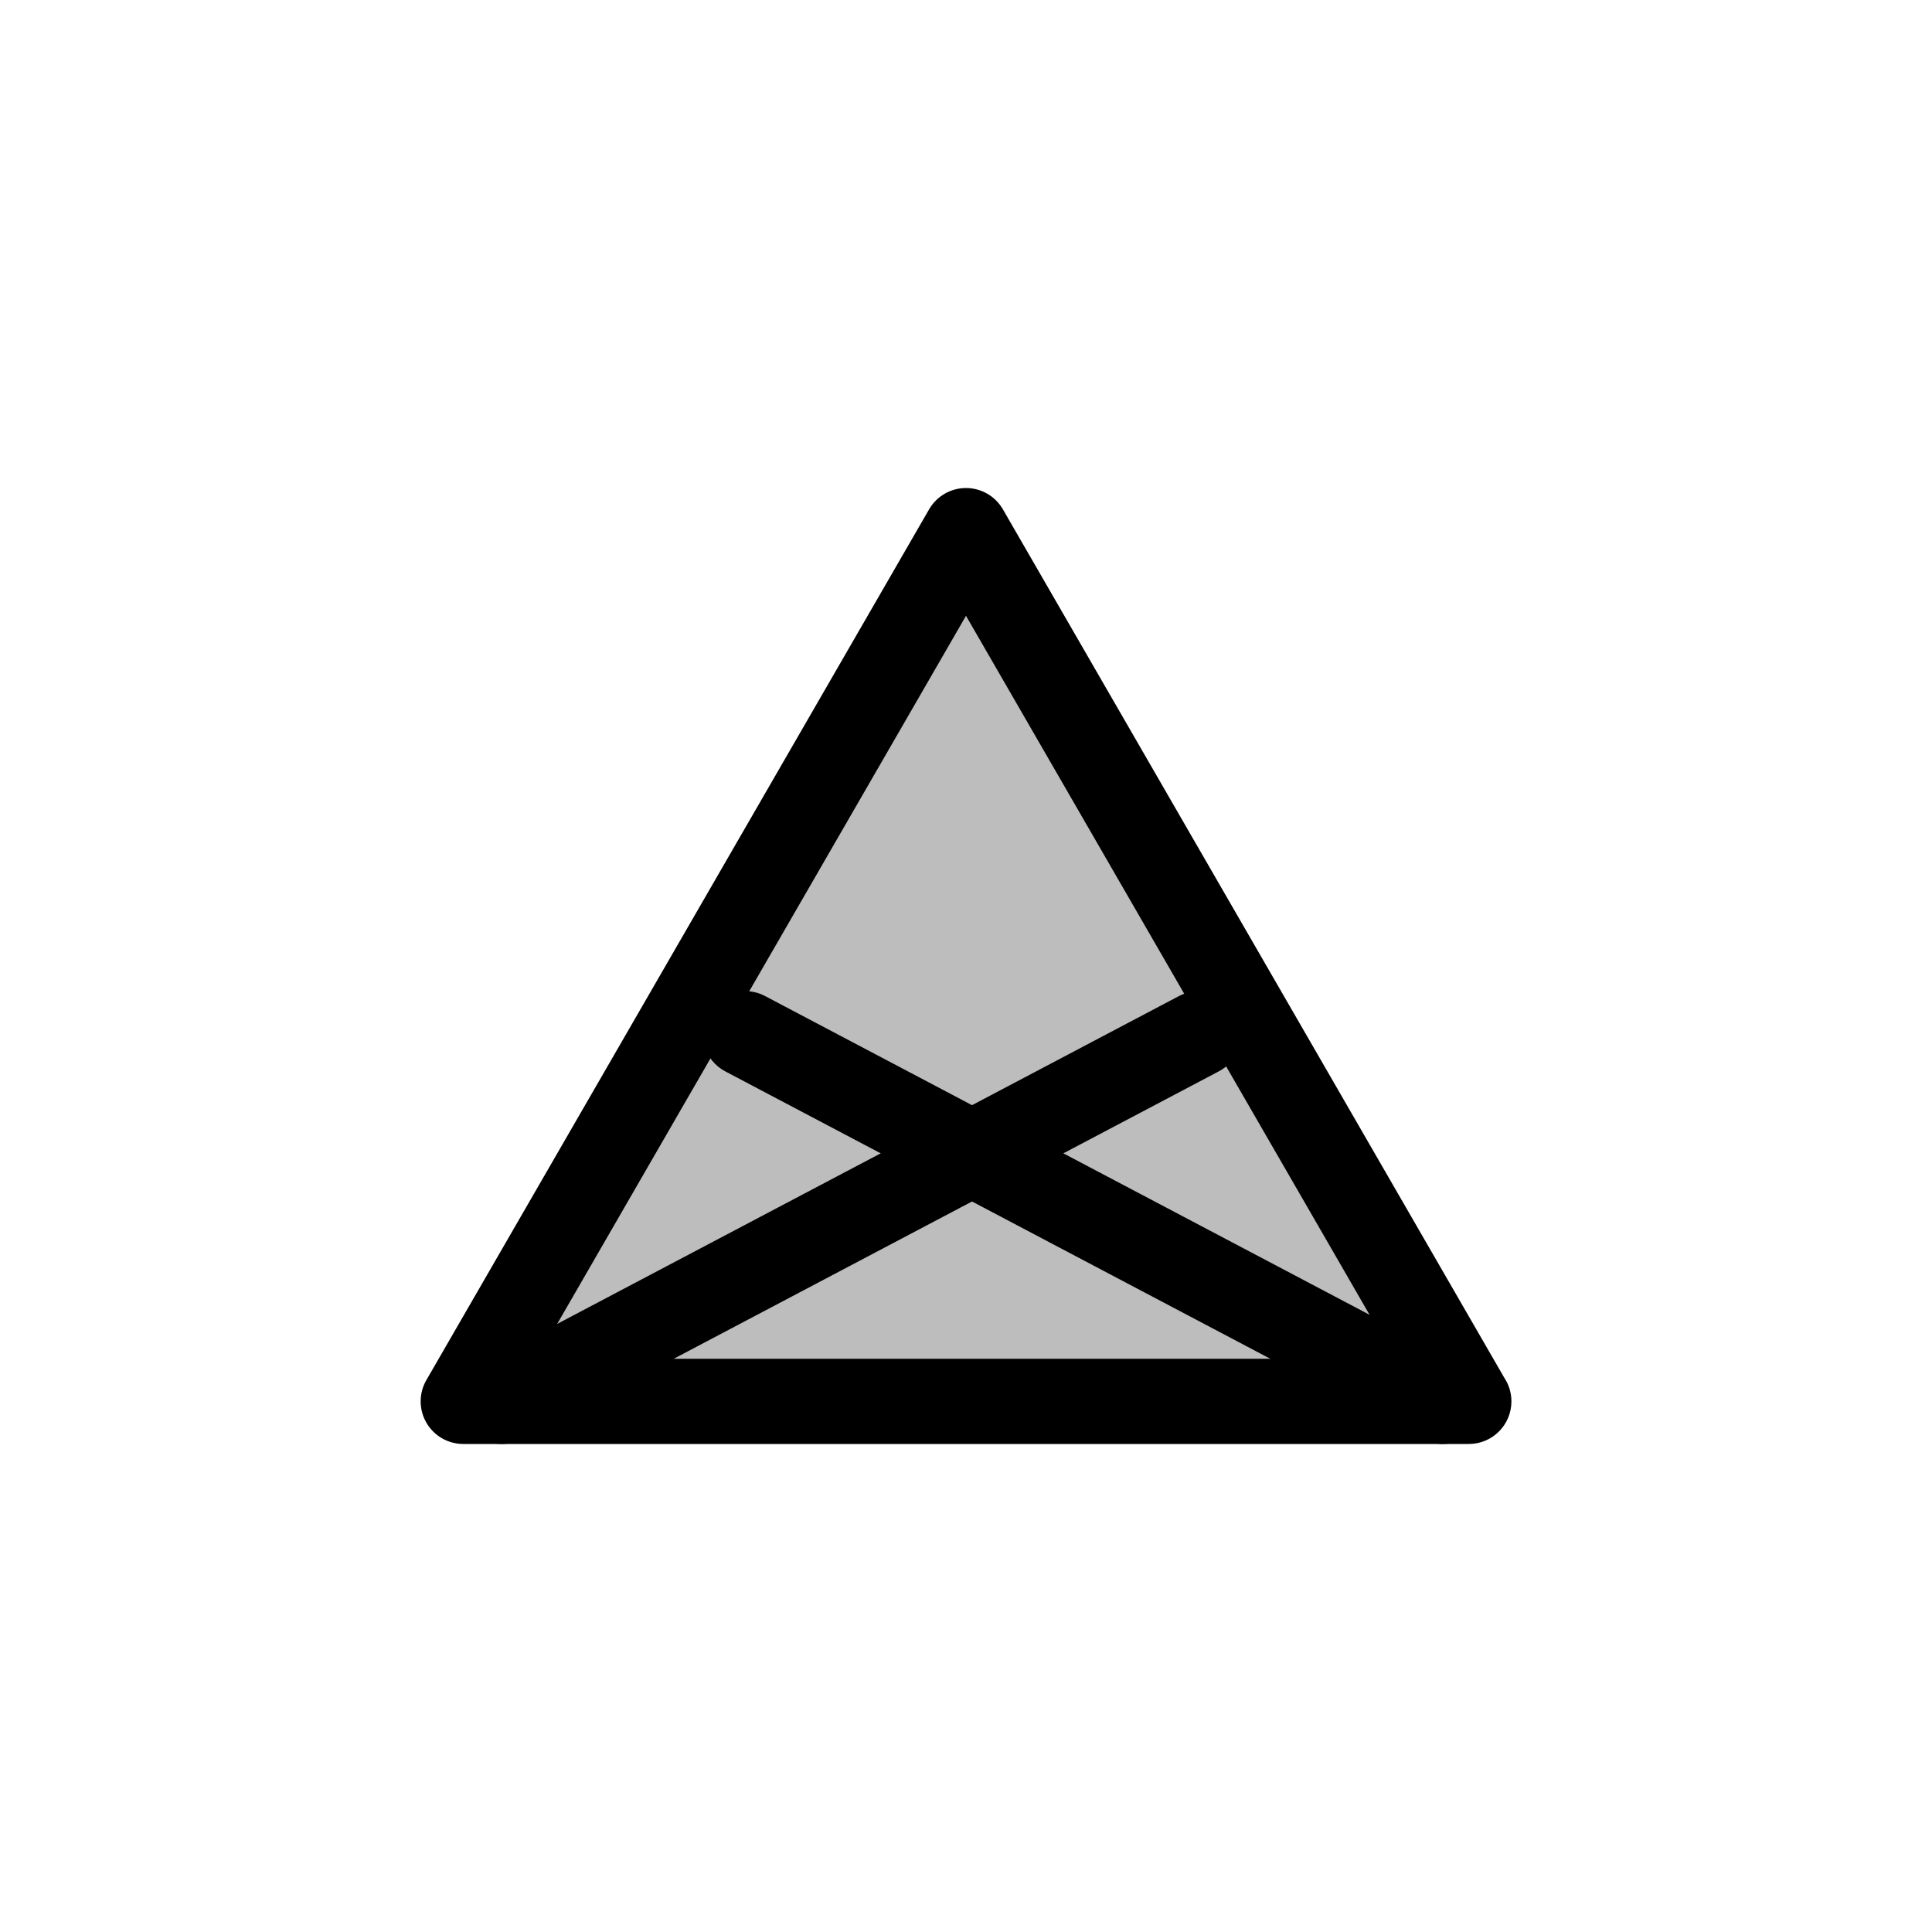<?xml version="1.0" encoding="utf-8"?>
<!-- Generator: Adobe Illustrator 16.0.0, SVG Export Plug-In . SVG Version: 6.00 Build 0)  -->
<!DOCTYPE svg PUBLIC "-//W3C//DTD SVG 1.1//EN" "http://www.w3.org/Graphics/SVG/1.1/DTD/svg11.dtd">
<svg version="1.1" xmlns="http://www.w3.org/2000/svg" xmlns:xlink="http://www.w3.org/1999/xlink" x="0px" y="0px"
	 width="453.543px" height="453.543px" viewBox="0 0 453.543 453.543" enable-background="new 0 0 453.543 453.543"
	 xml:space="preserve">
<g id="kvadrat">
</g>
<g id="bg" display="none">
	<rect x="-5425.085" y="-8398.64" display="inline" width="15266.867" height="13678.951"/>
</g>
<g id="barvno" display="none">
	<g id="rdeča7bela" display="inline">
	</g>
	<g display="inline">
		
			<polygon fill="#84D7CE" stroke="#000000" stroke-width="20" stroke-linecap="round" stroke-linejoin="round" stroke-miterlimit="10" points="
			226.771,124.564 285.781,226.771 344.791,328.979 226.771,328.979 108.752,328.979 167.762,226.771 		"/>
		
			<line fill="#84D7CE" stroke="#000000" stroke-width="20" stroke-linecap="round" stroke-linejoin="round" stroke-miterlimit="10" x1="281.445" y1="242.664" x2="117.752" y2="328.979"/>
		
			<line fill="#84D7CE" stroke="#000000" stroke-width="20" stroke-linecap="round" stroke-linejoin="round" stroke-miterlimit="10" x1="174.926" y1="242.664" x2="338.619" y2="328.979"/>
	</g>
	
		<rect x="-5935.371" y="-8818.648" display="inline" fill="none" stroke="#000000" stroke-miterlimit="10" width="16736" height="13952"/>
</g>
<g id="sivinsko">
	<g id="rdeča7bela_copy_3">
	</g>
	<g>
		<g>
			<polygon fill="#BDBDBD" points="226.771,124.564 285.781,226.771 344.791,328.979 226.771,328.979 108.752,328.979 
				167.762,226.771 			"/>
			<path d="M344.811,338.979c-0.007,0-0.014,0-0.02,0H108.752c-3.573,0-6.874-1.906-8.66-5c-1.787-3.094-1.787-6.906,0-10
				l118.019-204.414c1.786-3.094,5.087-5,8.66-5s6.874,1.906,8.66,5l117.721,203.897c1.048,1.581,1.658,3.478,1.658,5.517
				C354.811,334.501,350.333,338.979,344.811,338.979z M126.073,318.979H327.47L226.771,144.564L126.073,318.979z"/>
		</g>
		<g>
			<line fill="#BDBDBD" x1="281.445" y1="242.664" x2="117.752" y2="328.979"/>
			<path d="M117.761,338.98c-3.591,0-7.063-1.94-8.854-5.338c-2.576-4.885-0.704-10.934,4.182-13.51l163.692-86.314
				c4.884-2.575,10.933-0.703,13.51,4.182c2.576,4.885,0.704,10.934-4.182,13.51l-163.692,86.314
				C120.929,338.608,119.333,338.98,117.761,338.98z"/>
		</g>
		<g>
			<line fill="#BDBDBD" x1="174.926" y1="242.664" x2="338.619" y2="328.979"/>
			<path d="M338.61,338.98c-1.573,0-3.168-0.372-4.656-1.156L170.262,251.51c-4.885-2.576-6.757-8.625-4.182-13.51
				c2.577-4.886,8.625-6.757,13.51-4.182l163.692,86.314c4.885,2.576,6.757,8.625,4.182,13.51
				C345.673,337.04,342.201,338.98,338.61,338.98z"/>
		</g>
	</g>
	<path d="M10801.129,5133.852h-16737v-13953h16737V5133.852z M-5935.371,5132.852h16736l-0.5-13951h-16735.5l0.5,13951H-5935.371z"
		/>
</g>
<g id="linijsko" display="none">
	<g id="rdeča7bela_copy" display="inline">
	</g>
	<g display="inline">
		
			<polygon fill="none" stroke="#000000" stroke-width="10" stroke-linecap="round" stroke-linejoin="round" stroke-miterlimit="10" points="
			226.771,124.564 285.781,226.771 344.791,328.979 226.771,328.979 108.752,328.979 167.762,226.771 		"/>
		
			<line fill="none" stroke="#000000" stroke-width="10" stroke-linecap="round" stroke-linejoin="round" stroke-miterlimit="10" x1="290.445" y1="233.664" x2="117.752" y2="328.979"/>
		
			<line fill="none" stroke="#000000" stroke-width="10" stroke-linecap="round" stroke-linejoin="round" stroke-miterlimit="10" x1="164.926" y1="232.664" x2="338.619" y2="328.979"/>
	</g>
</g>
<g id="pivot">
	<circle fill="none" cx="220.823" cy="323.718" r="14.133"/>
</g>
</svg>
